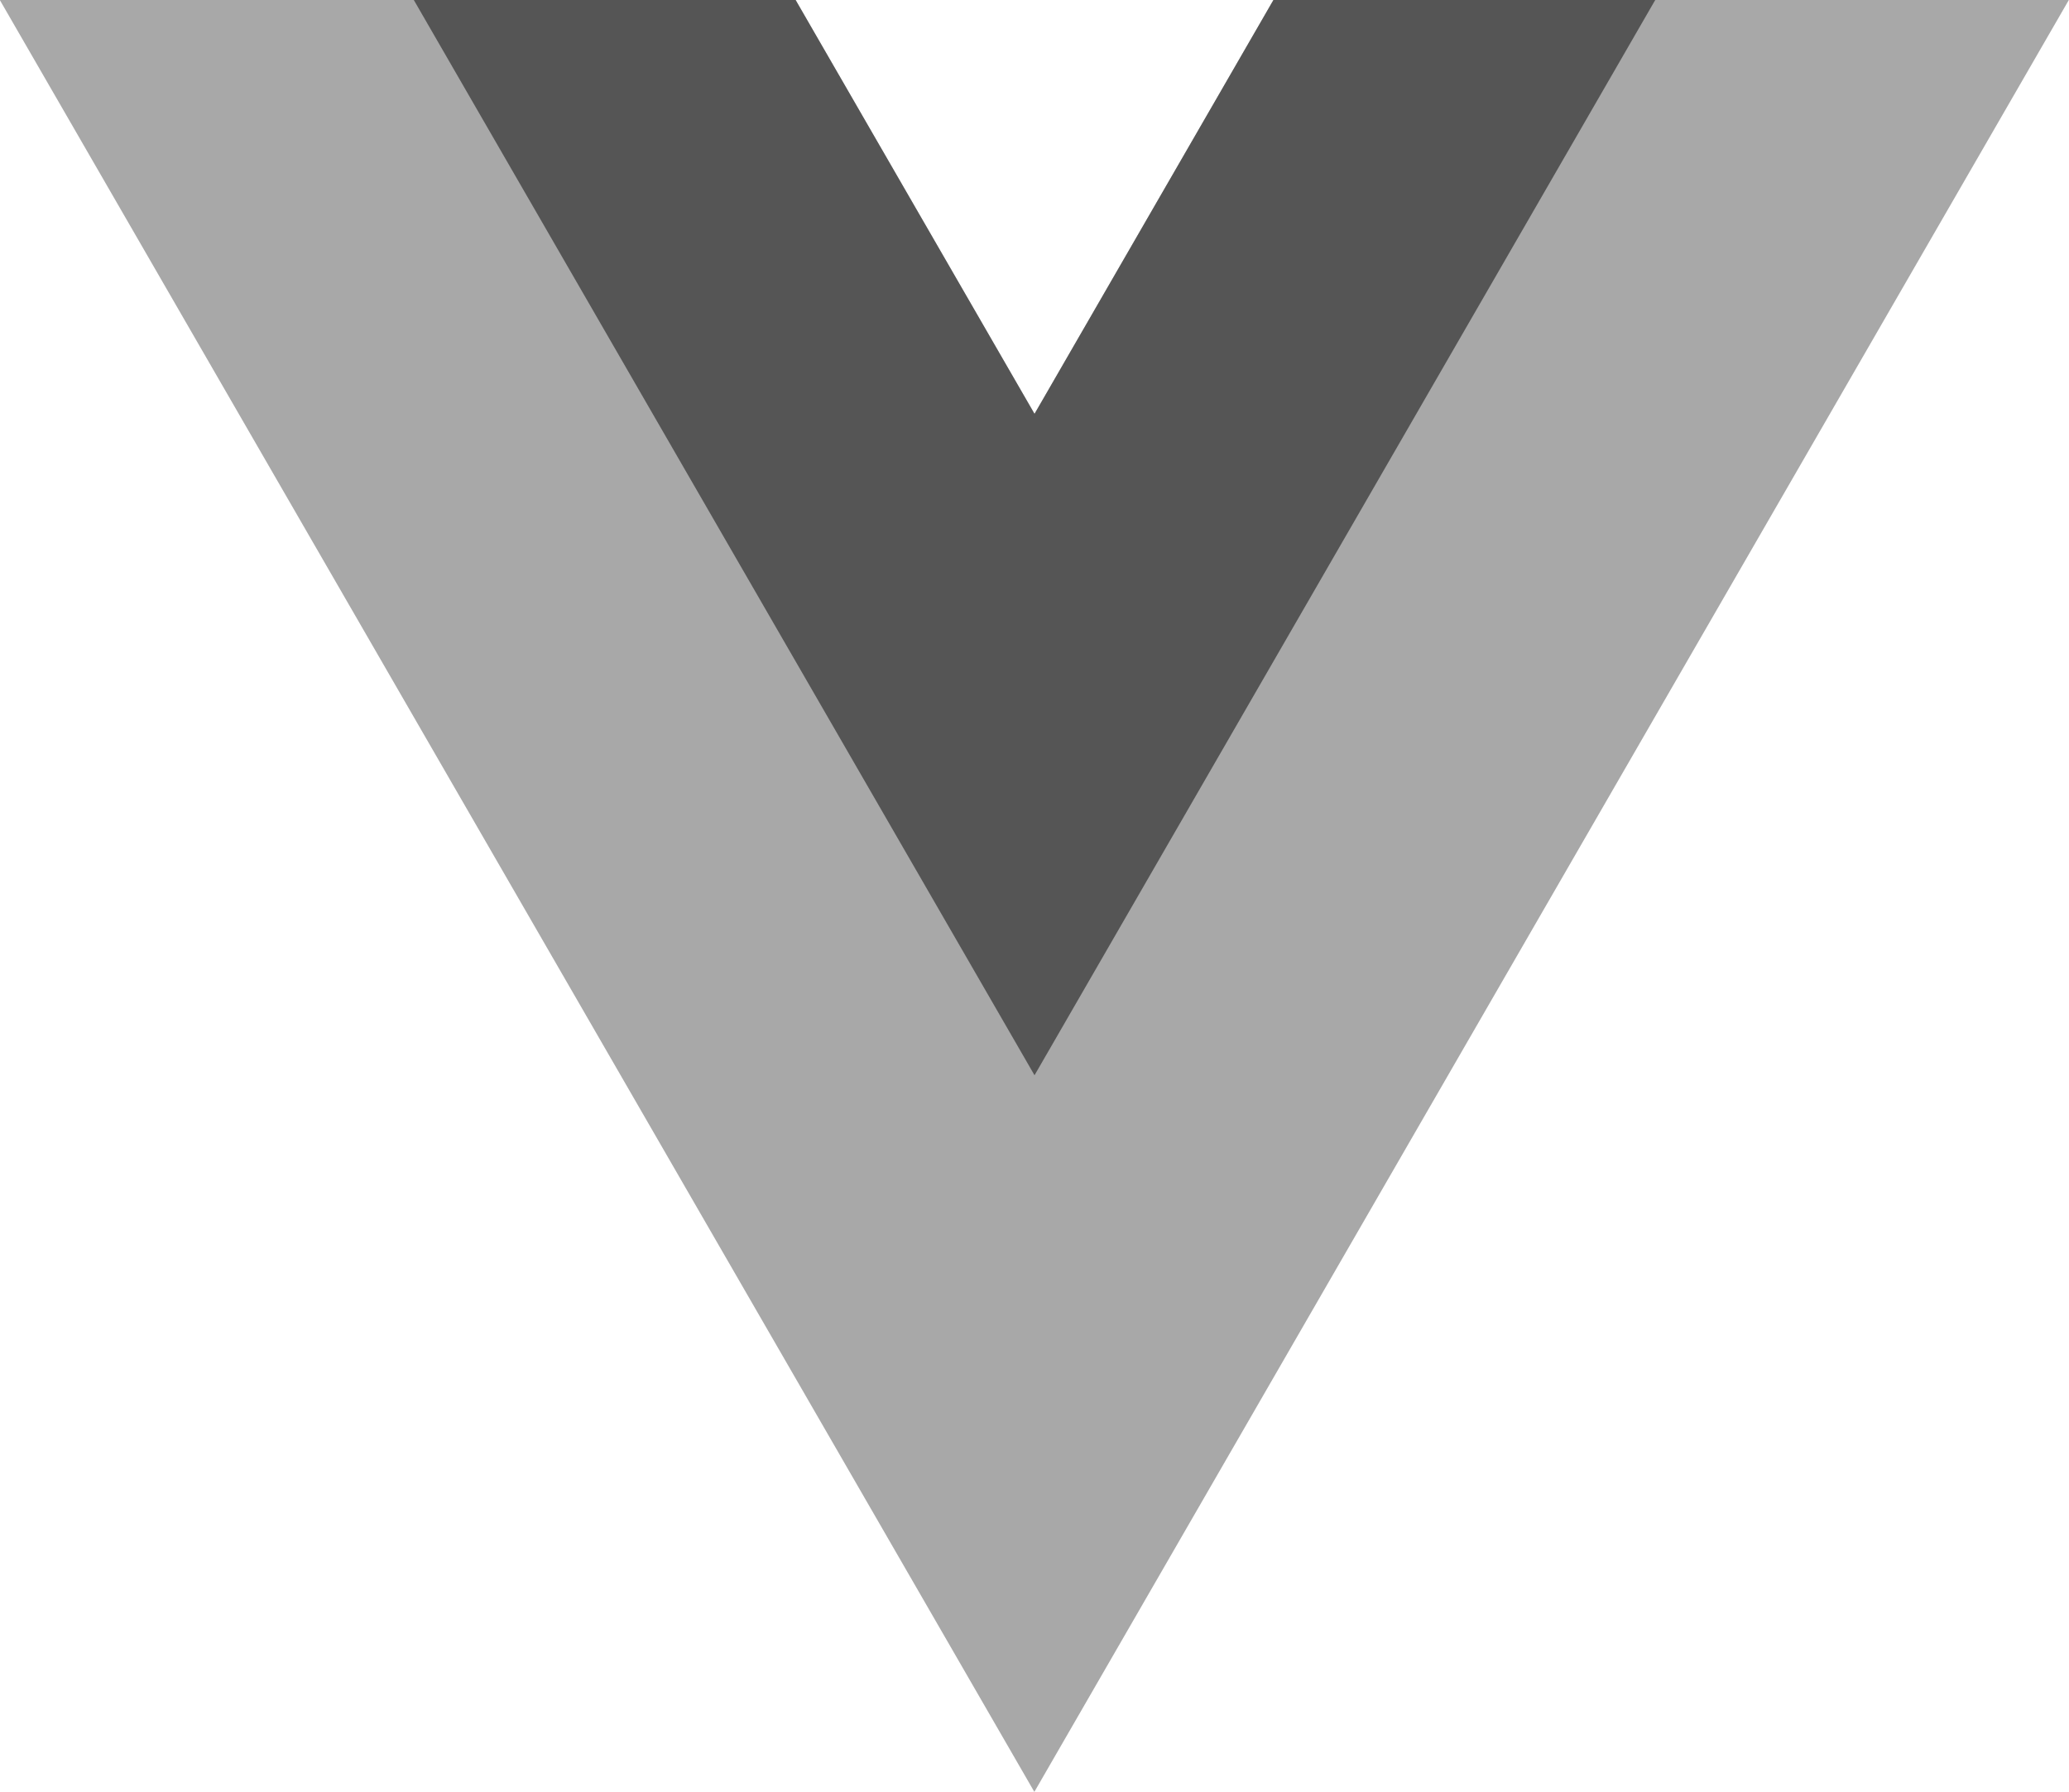 <svg xmlns="http://www.w3.org/2000/svg" width="46.539" height="40.305" viewBox="0 0 46.539 40.305">
  <g id="Logo" transform="translate(0 0)">
    <g id="Group_1963" data-name="Group 1963" transform="translate(0 0)">
      <path id="Path_10762" data-name="Path 10762" d="M4566.7,594.035l-5.374,9.308-5.374-9.308h-17.9l23.27,40.3,23.269-40.3Z" transform="translate(-4538.056 -594.035)" fill="#a8a8a8"/>
    </g>
    <g id="Group_1964" data-name="Group 1964" transform="translate(9.308 0)">
      <path id="Path_10763" data-name="Path 10763" d="M4609.743,594.035l-5.374,9.308-5.374-9.308h-8.588l13.962,24.183,13.962-24.183Z" transform="translate(-4590.407 -594.035)" fill="#555"/>
    </g>
  </g>
</svg>
